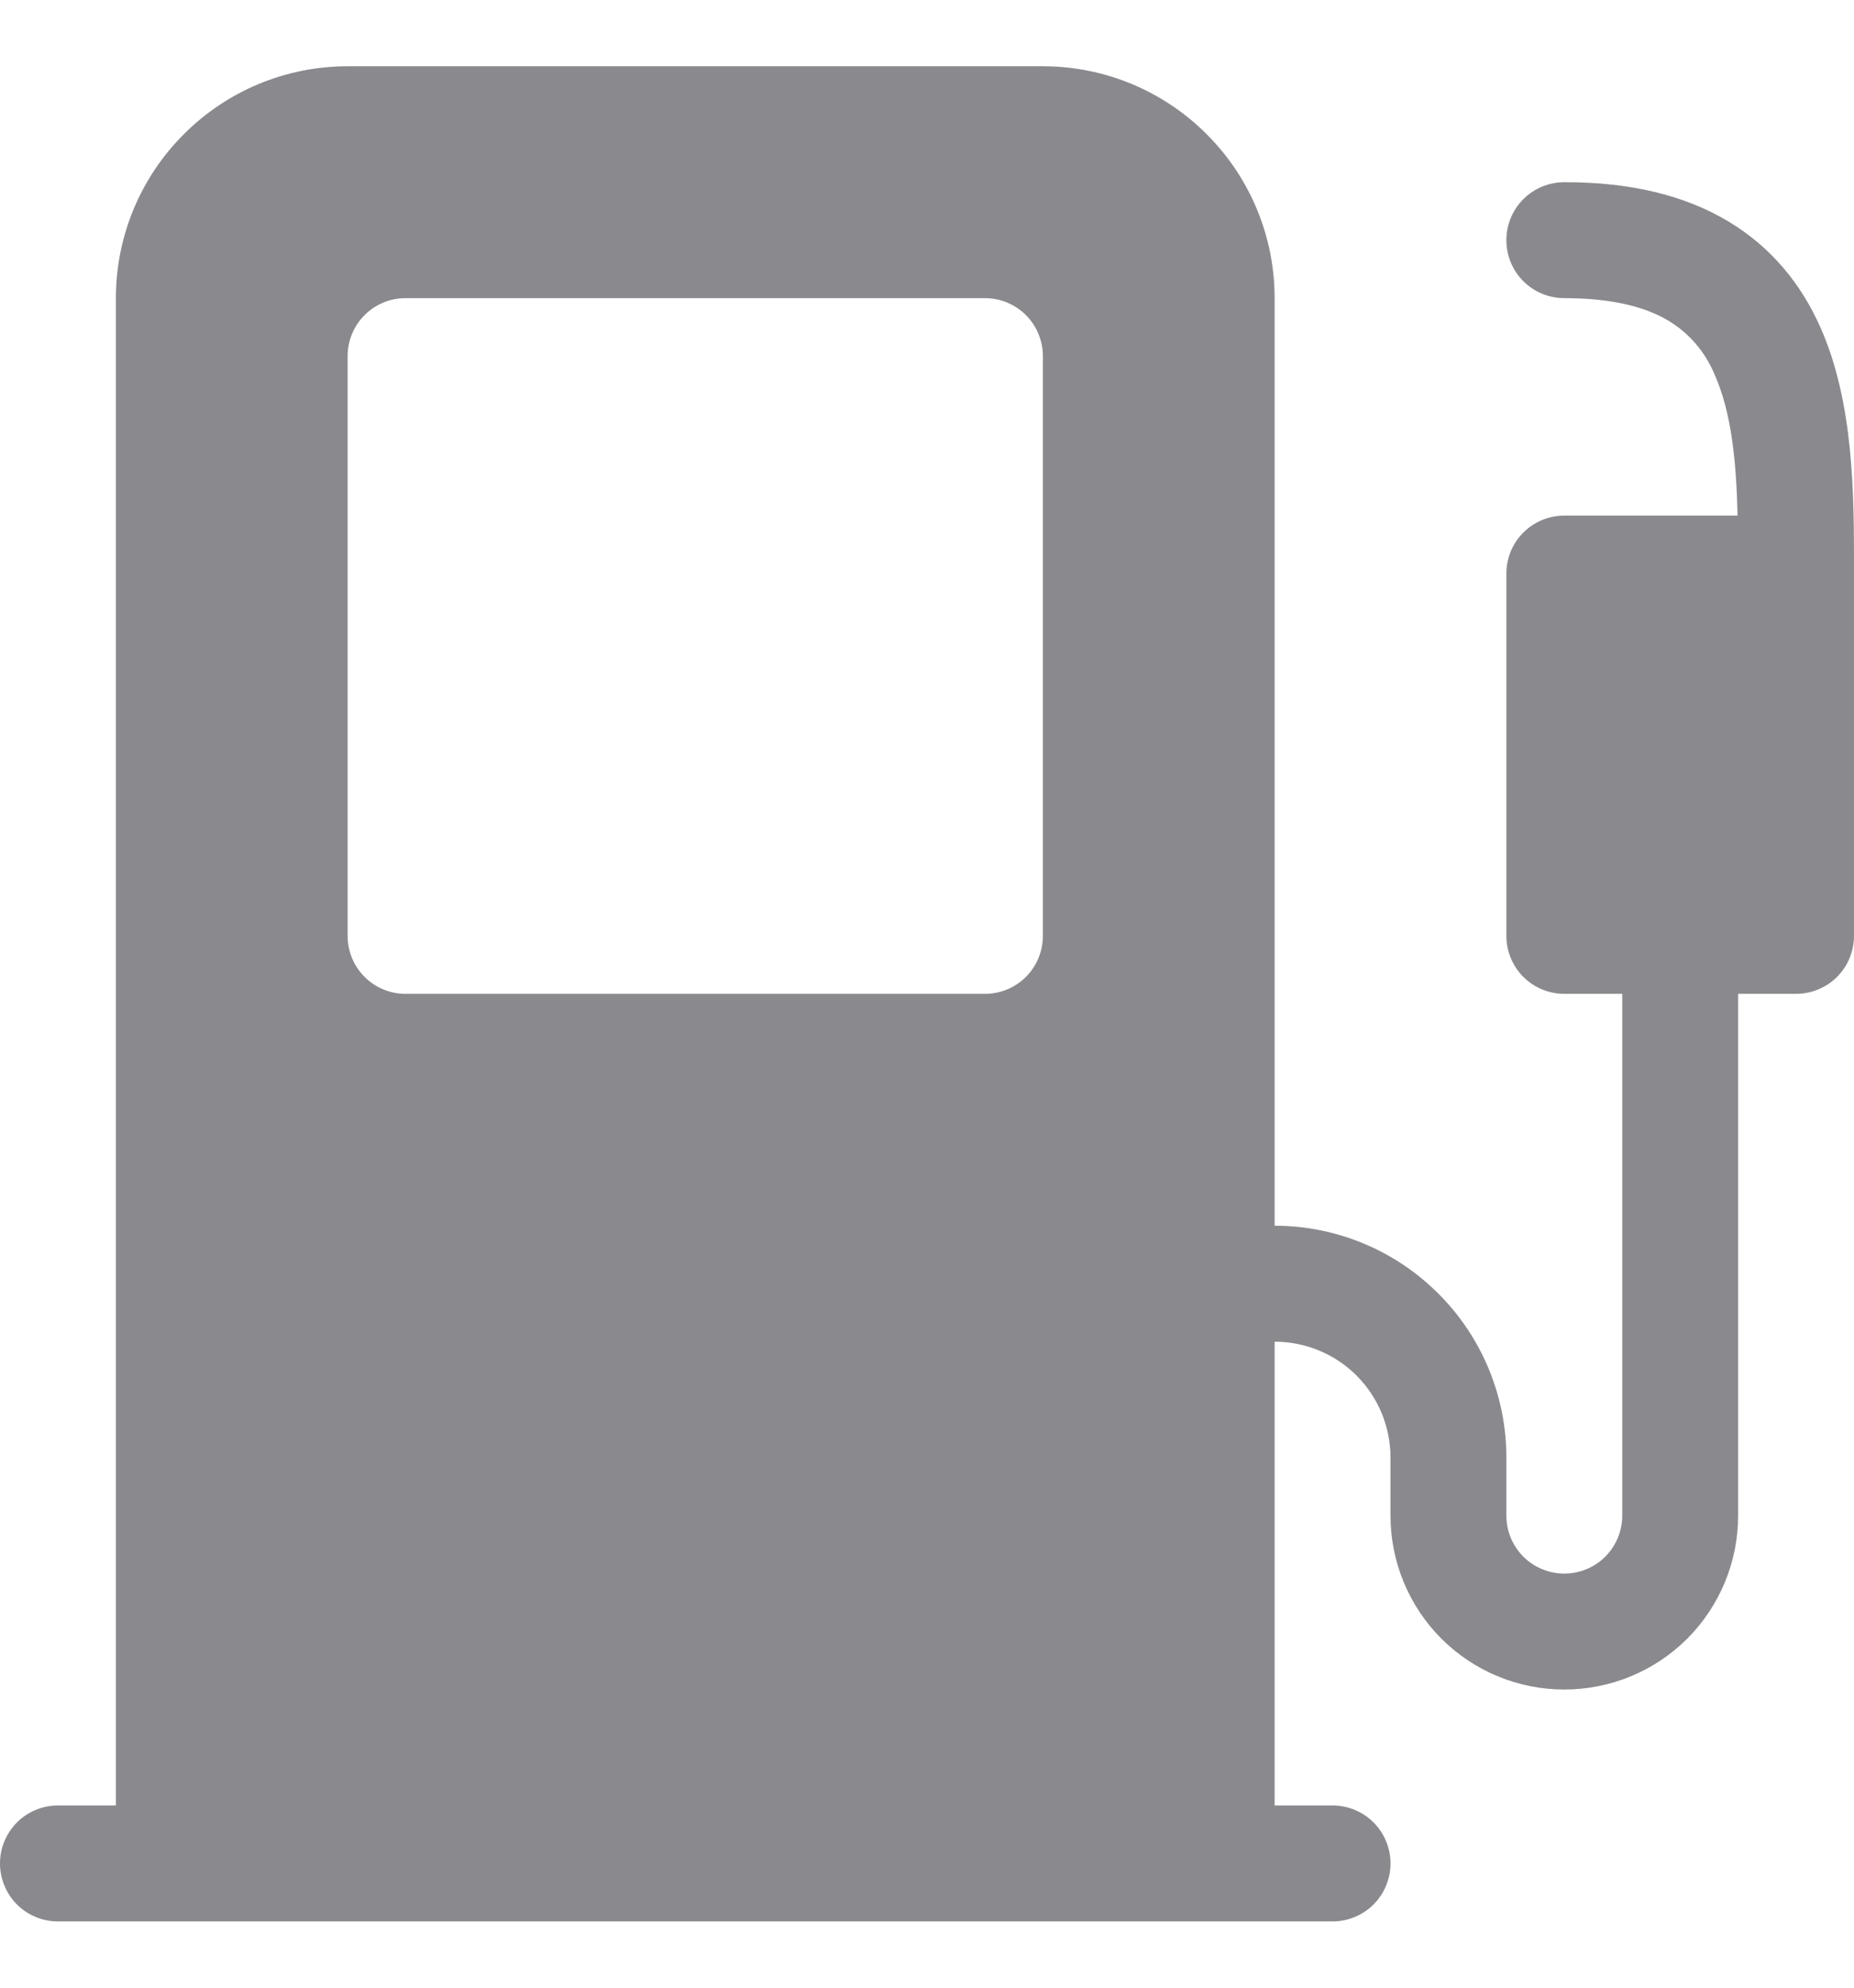 <svg width="14" height="15" viewBox="0 0 14 15" fill="none" xmlns="http://www.w3.org/2000/svg">
<path d="M0.875 2.25C0.875 1.786 1.059 1.341 1.388 1.013C1.716 0.684 2.161 0.5 2.625 0.5L7.875 0.5C8.339 0.5 8.784 0.684 9.112 1.013C9.441 1.341 9.625 1.786 9.625 2.25V9.25C10.089 9.25 10.534 9.434 10.862 9.763C11.191 10.091 11.375 10.536 11.375 11V11.438C11.375 11.553 11.421 11.665 11.503 11.747C11.585 11.829 11.697 11.875 11.812 11.875C11.928 11.875 12.04 11.829 12.122 11.747C12.204 11.665 12.25 11.553 12.25 11.438V7.5H11.812C11.697 7.5 11.585 7.454 11.503 7.372C11.421 7.29 11.375 7.179 11.375 7.062V4.328C11.375 4.212 11.421 4.101 11.503 4.019C11.585 3.937 11.697 3.891 11.812 3.891H13.121C13.111 3.474 13.074 3.108 12.945 2.821C12.875 2.655 12.755 2.514 12.6 2.421C12.439 2.324 12.194 2.25 11.812 2.25C11.697 2.25 11.585 2.204 11.503 2.122C11.421 2.04 11.375 1.929 11.375 1.812C11.375 1.696 11.421 1.585 11.503 1.503C11.585 1.421 11.697 1.375 11.812 1.375C12.306 1.374 12.718 1.472 13.048 1.669C13.383 1.869 13.603 2.151 13.743 2.463C14.001 3.036 14 3.744 14 4.284V7.062C14 7.179 13.954 7.29 13.872 7.372C13.79 7.454 13.678 7.5 13.562 7.5H13.125V11.438C13.125 11.786 12.987 12.119 12.741 12.366C12.494 12.612 12.161 12.75 11.812 12.75C11.464 12.75 11.131 12.612 10.884 12.366C10.638 12.119 10.5 11.786 10.5 11.438V11C10.5 10.768 10.408 10.545 10.244 10.381C10.08 10.217 9.857 10.125 9.625 10.125V13.625H10.062C10.178 13.625 10.29 13.671 10.372 13.753C10.454 13.835 10.5 13.947 10.5 14.062C10.5 14.178 10.454 14.29 10.372 14.372C10.29 14.454 10.178 14.5 10.062 14.5H0.438C0.321 14.5 0.21 14.454 0.128 14.372C0.046 14.29 0 14.178 0 14.062C0 13.947 0.046 13.835 0.128 13.753C0.21 13.671 0.321 13.625 0.438 13.625H0.875V2.25ZM3.062 2.25C2.946 2.25 2.835 2.296 2.753 2.378C2.671 2.46 2.625 2.571 2.625 2.688V7.062C2.625 7.179 2.671 7.29 2.753 7.372C2.835 7.454 2.946 7.5 3.062 7.5H7.438C7.554 7.5 7.665 7.454 7.747 7.372C7.829 7.29 7.875 7.179 7.875 7.062V2.688C7.875 2.571 7.829 2.46 7.747 2.378C7.665 2.296 7.554 2.25 7.438 2.25H3.062Z" fill="#8A898E"/>
</svg>
